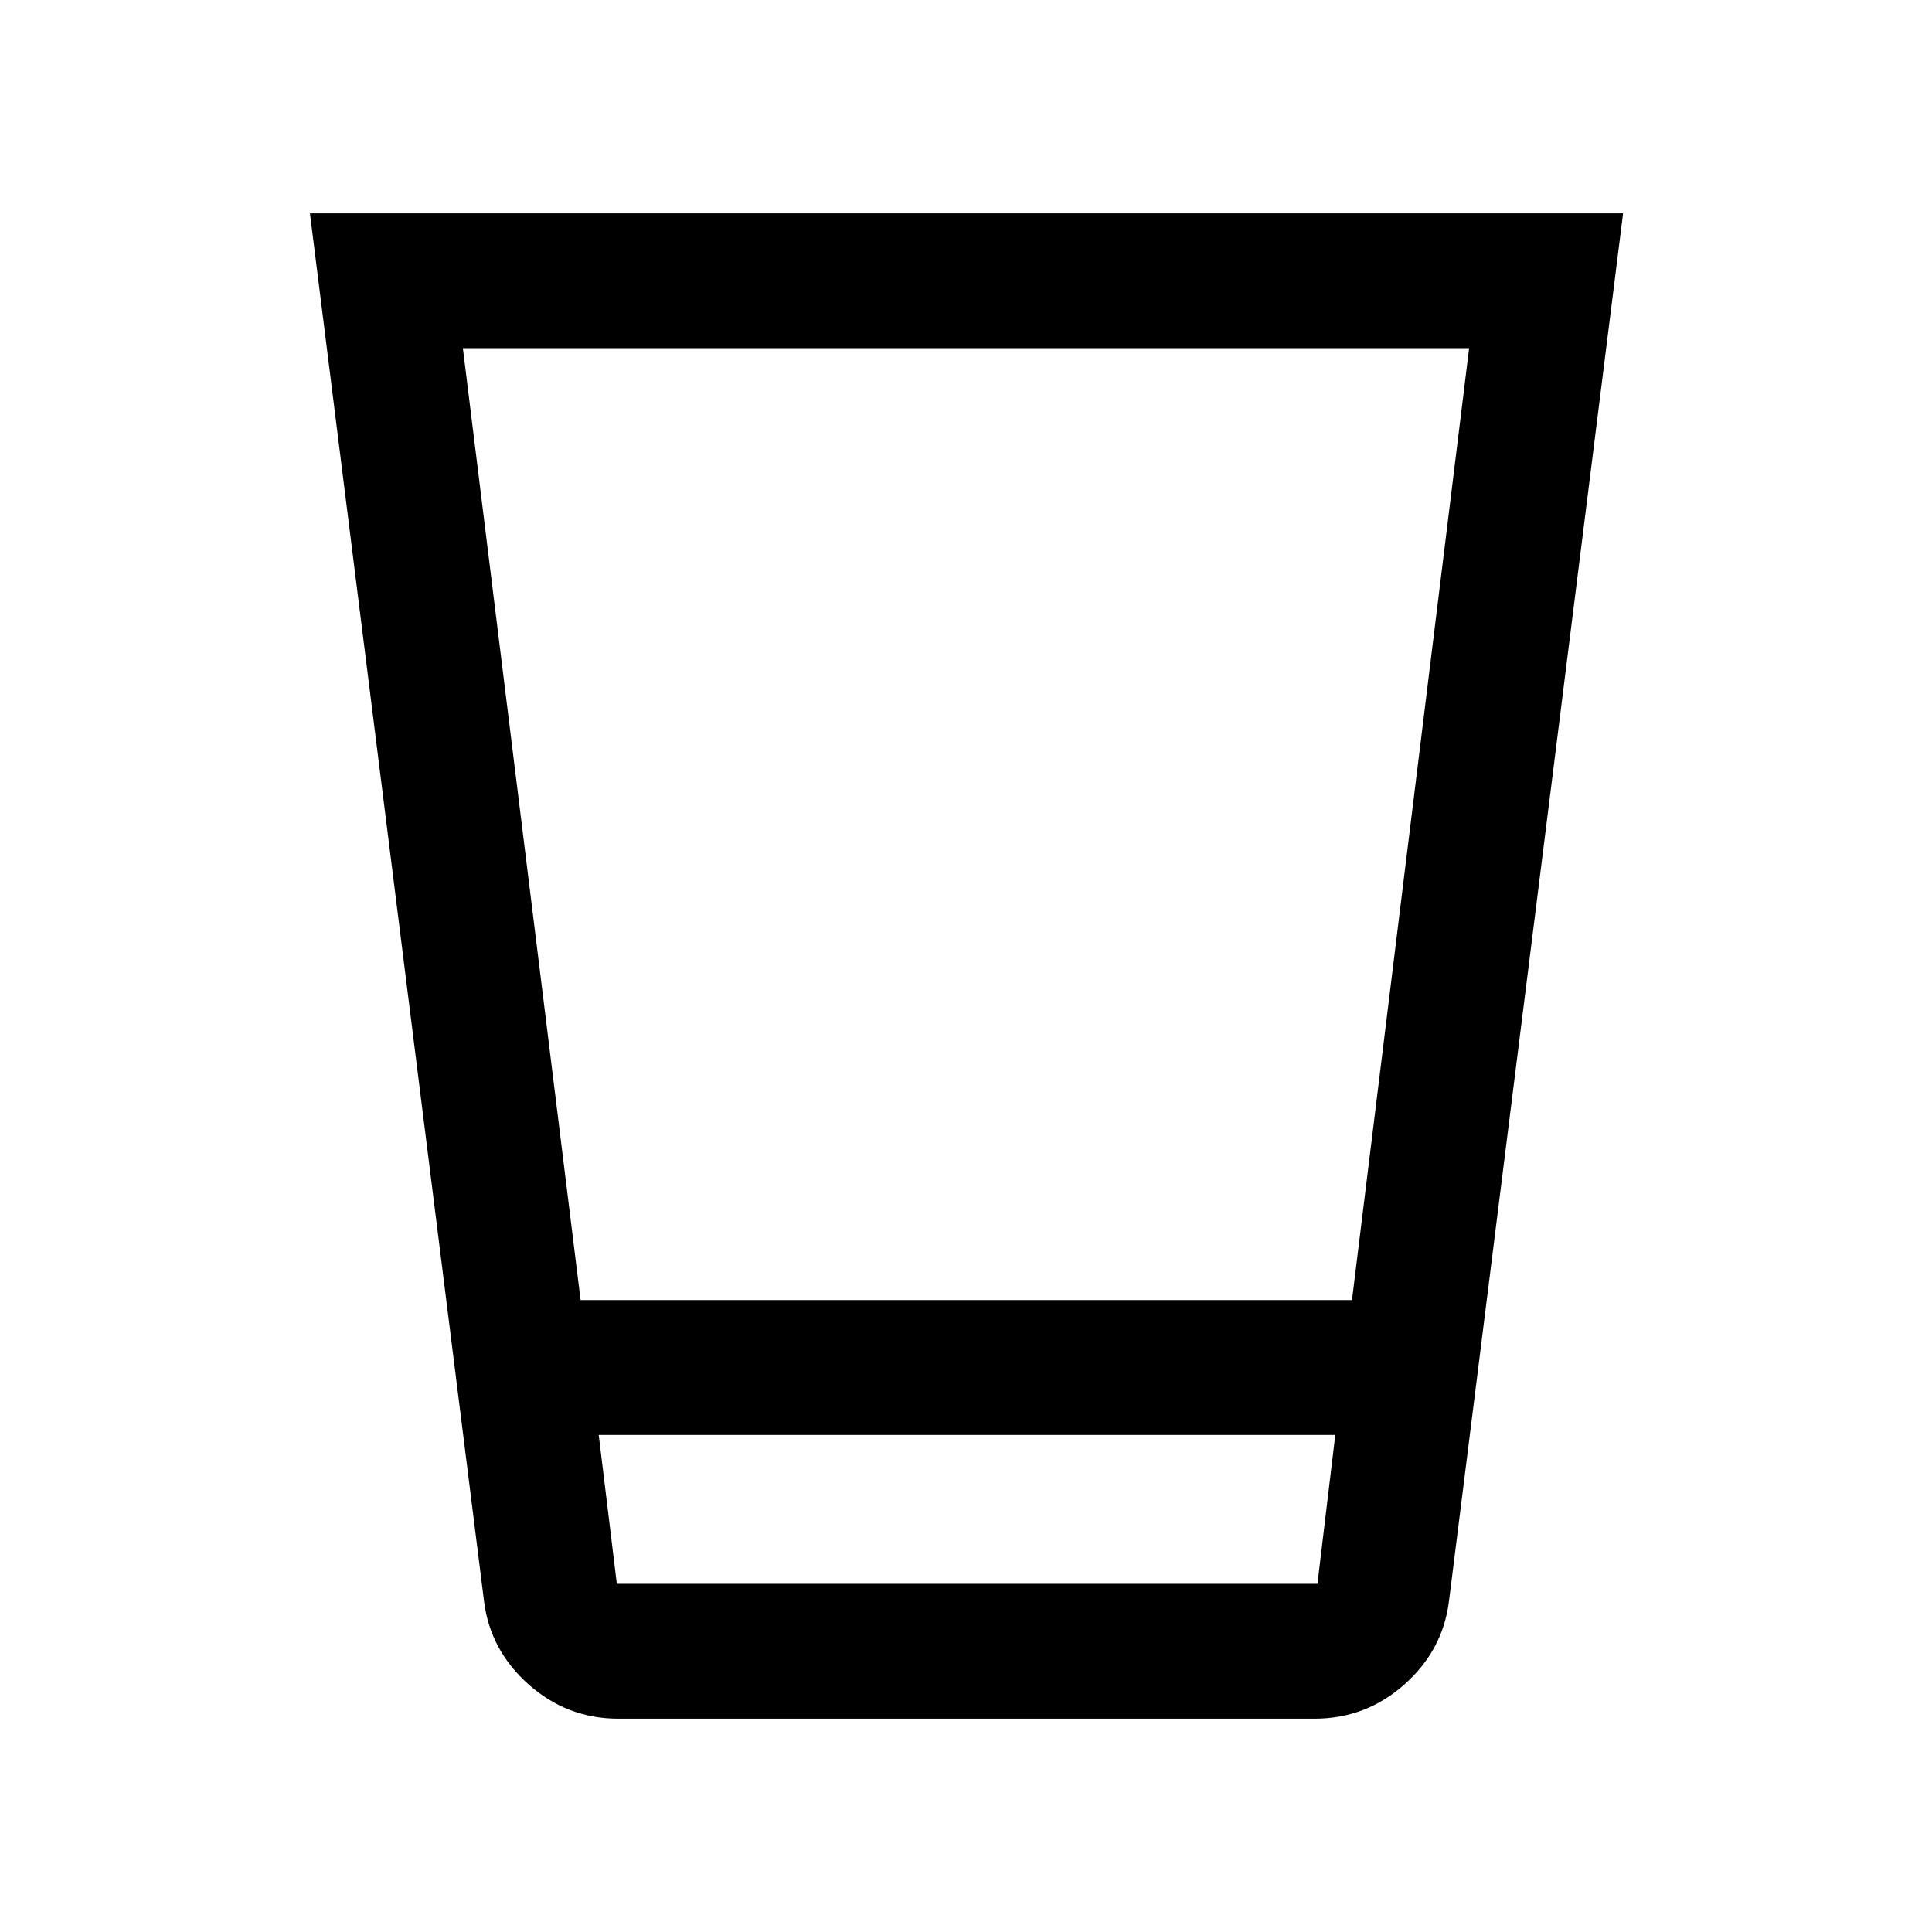 <svg xmlns="http://www.w3.org/2000/svg" height="20" viewBox="0 -960 960 960" width="20"><path d="M307.26-106q-25.42 0-44.59-17t-22.17-41.5L154-854h652.5L720-164.5q-3 24.5-22.17 41.5t-44.59 17H307.26Zm-9.76-141 9 74h348.13l8.87-74h-366Zm-9-67h383.3L730-787H230l58.5 473Zm9 141h366-366Z"/></svg>